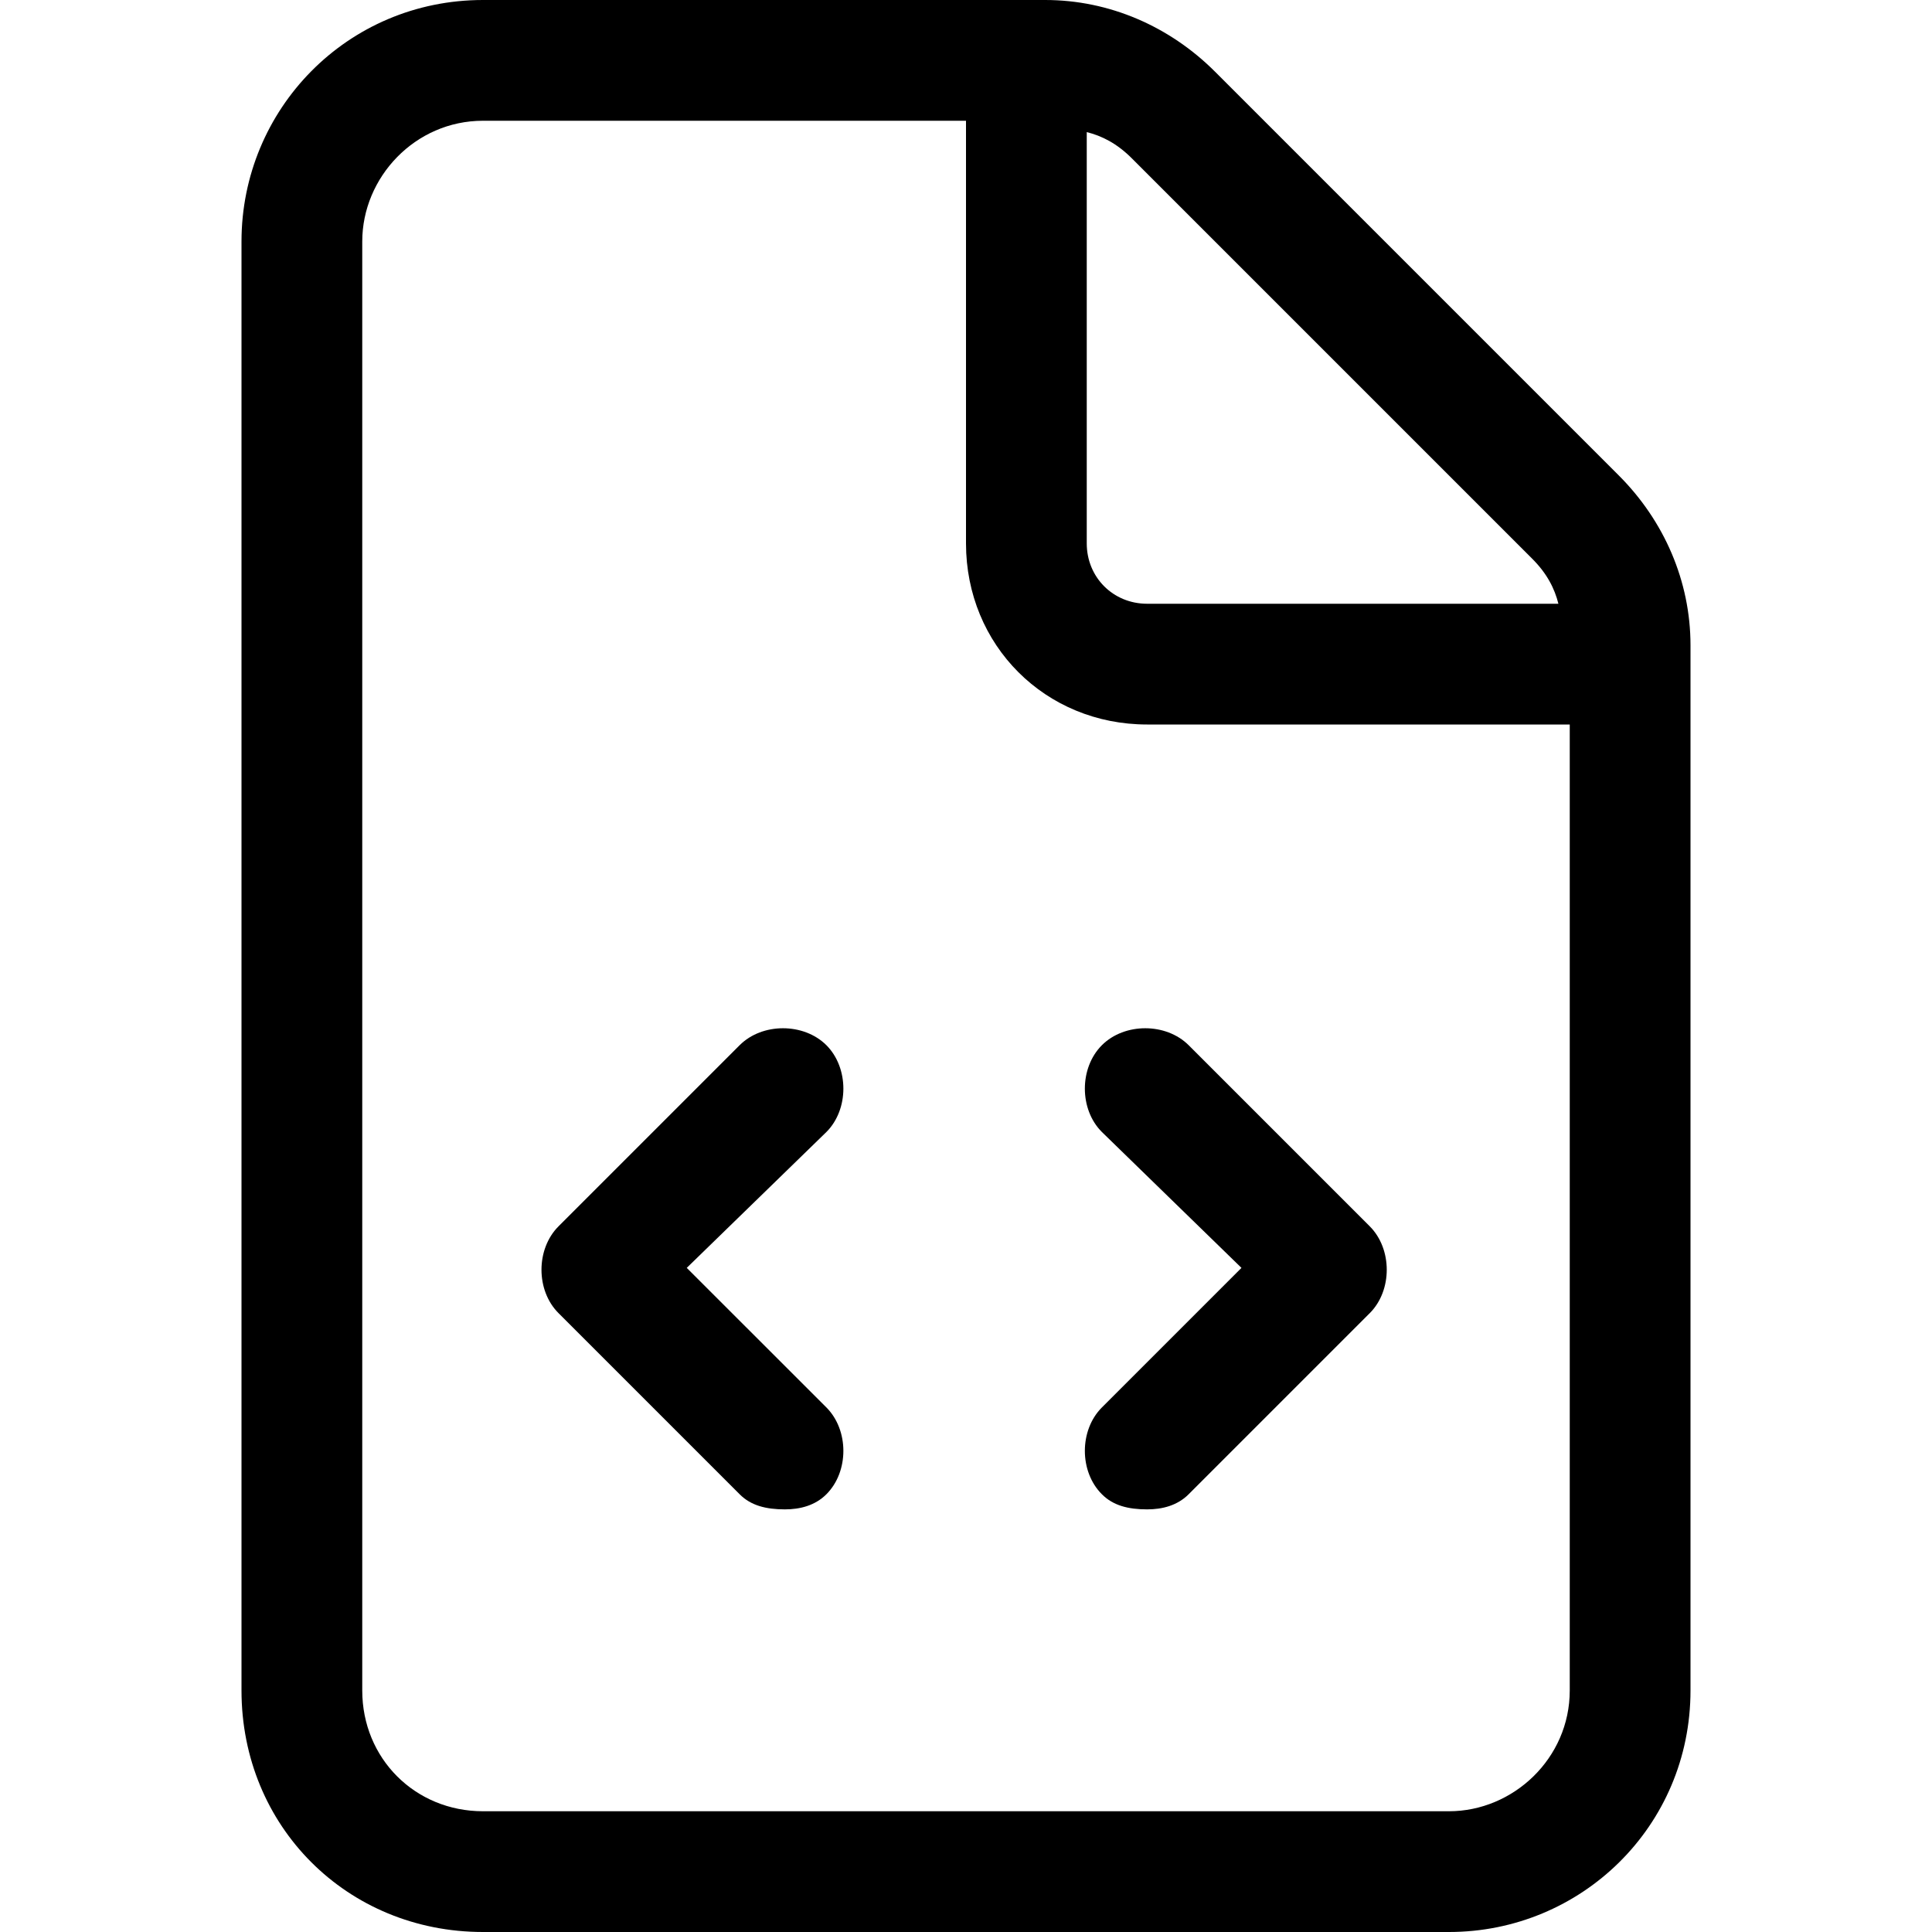 <svg width="24" height="24" viewBox="0 0 24 24" fill="none" xmlns="http://www.w3.org/2000/svg">
<path d="M10.266 12.984C9.984 12.703 9.469 12.703 9.188 12.984L6.938 15.234C6.656 15.516 6.656 16.031 6.938 16.312L9.188 18.562C9.328 18.703 9.516 18.75 9.75 18.75C9.938 18.75 10.125 18.703 10.266 18.562C10.547 18.281 10.547 17.766 10.266 17.484L8.531 15.75L10.266 14.062C10.547 13.781 10.547 13.266 10.266 12.984ZM20.109 5.906L15.094 0.891C14.531 0.328 13.781 0 12.984 0H6C4.312 0 3 1.359 3 3V21C3 22.688 4.312 24 6 24H18C19.641 24 21 22.688 21 21V8.016C21 7.219 20.672 6.469 20.109 5.906ZM13.5 1.641C13.688 1.688 13.875 1.781 14.062 1.969L19.031 6.938C19.219 7.125 19.312 7.312 19.359 7.5H14.25C13.828 7.5 13.5 7.172 13.5 6.75V1.641ZM19.5 21C19.5 21.844 18.797 22.5 18 22.5H6C5.156 22.5 4.5 21.844 4.5 21V3C4.5 2.203 5.156 1.5 6 1.5H12V6.75C12 8.016 12.984 9 14.25 9H19.5V21ZM13.688 14.062L15.422 15.75L13.688 17.484C13.406 17.766 13.406 18.281 13.688 18.562C13.828 18.703 14.016 18.75 14.25 18.75C14.438 18.75 14.625 18.703 14.766 18.562L17.016 16.312C17.297 16.031 17.297 15.516 17.016 15.234L14.766 12.984C14.484 12.703 13.969 12.703 13.688 12.984C13.406 13.266 13.406 13.781 13.688 14.062Z" fill="currentColor"/>
</svg>

